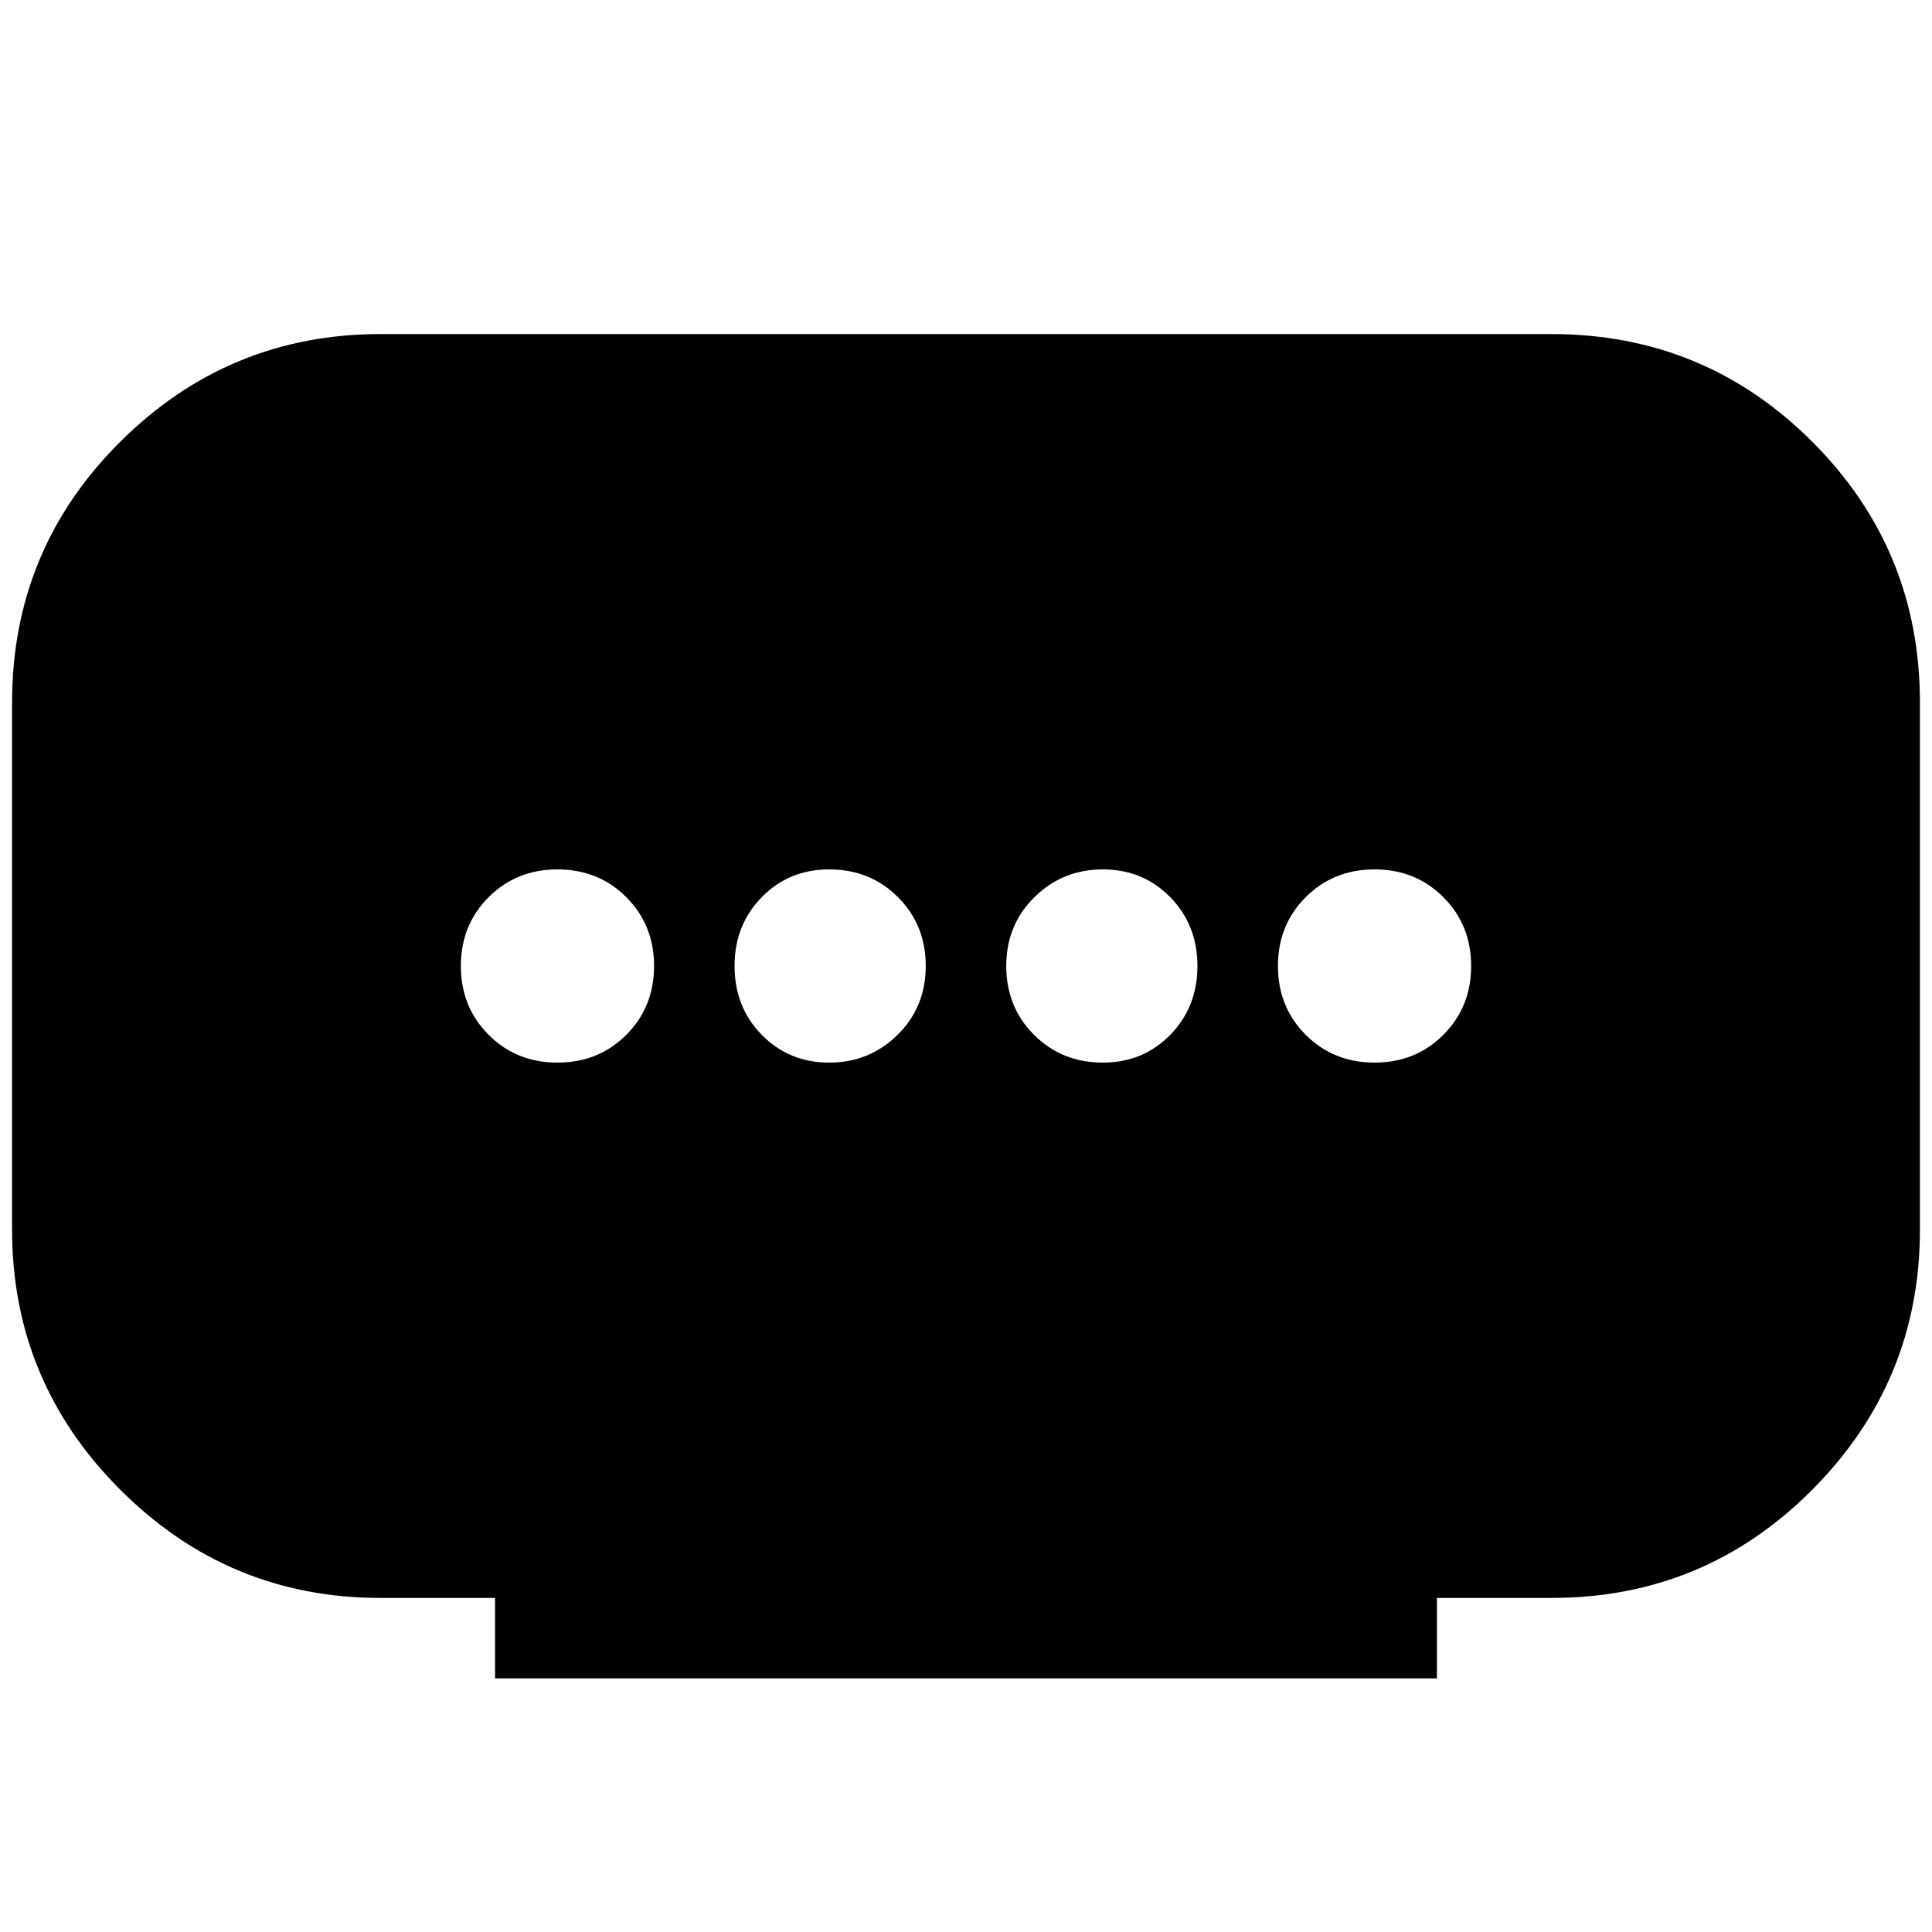 <svg xmlns="http://www.w3.org/2000/svg" height="24" viewBox="0 -960 960 960" width="24"><path d="M246-126v-40h-57q-75.49 0-129.24-53.76Q6-273.51 6-349v-262q0-76 53.76-129.5Q113.51-794 189-794h582q76 0 129.5 53.5T954-611v262q0 75.49-53.5 129.24Q847-166 771-166h-57v40H246Zm166.02-306Q432-432 446-445.8q14-13.8 14-34.2 0-20.4-13.8-34.2Q432.4-528 412-528q-19.98 0-33.49 13.8Q365-500.4 365-480q0 20.4 13.52 34.2 13.52 13.8 33.5 13.8ZM277-432q20.4 0 34.2-13.8Q325-459.6 325-480q0-20.4-13.8-34.2Q297.4-528 277-528q-20.4 0-34.2 13.8Q229-500.4 229-480q0 20.4 13.8 34.2Q256.6-432 277-432Zm271 0q19.97 0 33.49-13.8Q595-459.6 595-480q0-20.4-13.52-34.2-13.52-13.8-33.5-13.8T514-514.2q-14 13.8-14 34.2 0 20.4 13.8 34.2Q527.6-432 548-432Zm135 0q20.4 0 34.2-13.8Q731-459.6 731-480q0-20.4-13.8-34.2Q703.4-528 683-528q-20.4 0-34.2 13.8Q635-500.4 635-480q0 20.4 13.8 34.2Q662.6-432 683-432Z"/></svg>